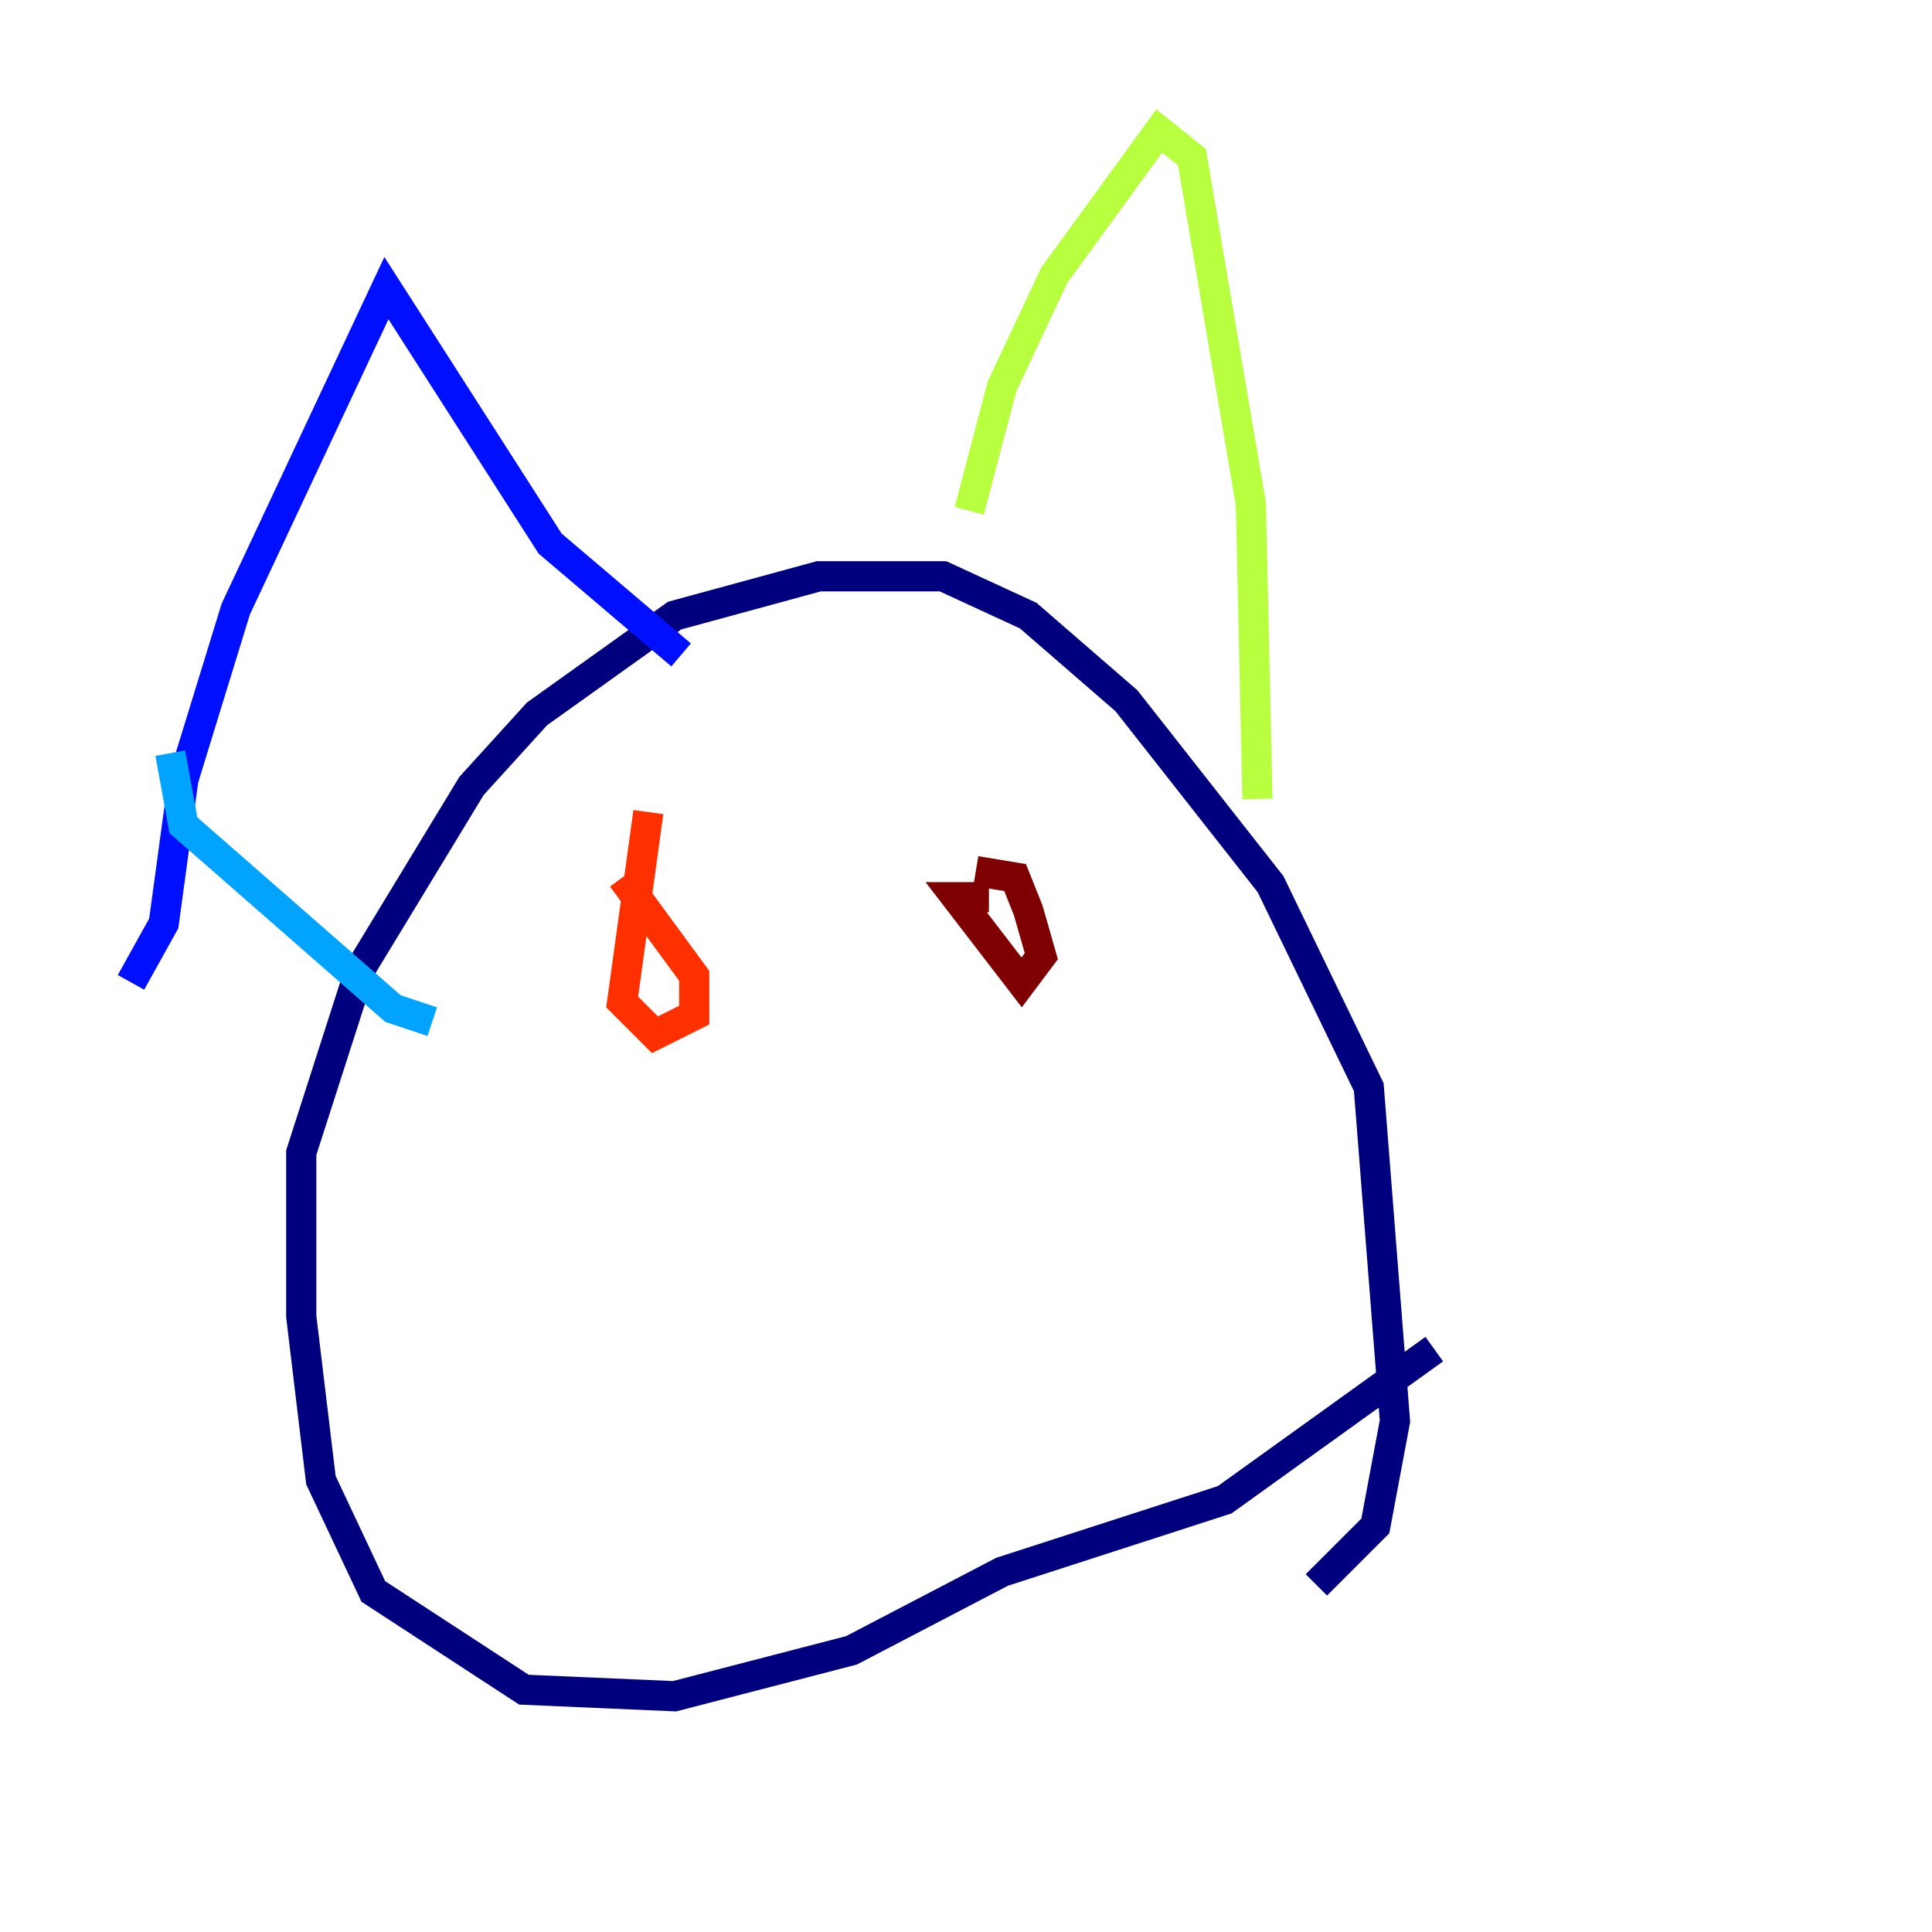 <?xml version="1.0" encoding="utf-8" ?>
<svg baseProfile="tiny" height="128" version="1.2" viewBox="0,0,128,128" width="128" xmlns="http://www.w3.org/2000/svg" xmlns:ev="http://www.w3.org/2001/xml-events" xmlns:xlink="http://www.w3.org/1999/xlink"><defs /><polyline fill="none" points="95.024,89.383 81.139,99.363 66.386,104.136 56.407,109.342 44.691,112.38 34.712,111.946 24.732,105.437 21.261,98.061 19.959,87.214 19.959,76.366 23.864,64.217 31.241,52.068 35.58,47.295 44.691,40.786 54.237,38.183 62.481,38.183 68.122,40.786 74.63,46.427 84.176,58.576 90.685,72.027 92.42,94.156 91.119,101.098 87.214,105.003" stroke="#00007f" stroke-width="2" /><polyline fill="none" points="8.678,65.085 10.848,61.18 12.149,51.634 15.62,40.352 25.6,19.091 36.447,36.014 45.125,43.39" stroke="#0010ff" stroke-width="2" /><polyline fill="none" points="11.281,49.898 12.149,54.671 26.034,66.82 28.637,67.688" stroke="#00a4ff" stroke-width="2" /><polyline fill="none" points="59.878,30.373 59.878,30.373" stroke="#3fffb7" stroke-width="2" /><polyline fill="none" points="64.217,33.844 66.386,25.6 69.858,18.224 76.8,8.678 78.969,10.414 82.875,33.41 83.308,52.936" stroke="#b7ff3f" stroke-width="2" /><polyline fill="none" points="54.671,119.322 54.671,119.322" stroke="#ffb900" stroke-width="2" /><polyline fill="none" points="42.956,53.803 41.22,66.386 43.39,68.556 45.993,67.254 45.993,64.651 41.22,58.142" stroke="#ff3000" stroke-width="2" /><polyline fill="none" points="65.519,59.444 63.349,59.444 67.688,65.085 68.99,63.349 68.122,60.312 67.254,58.142 64.651,57.709" stroke="#7f0000" stroke-width="2" /></svg>